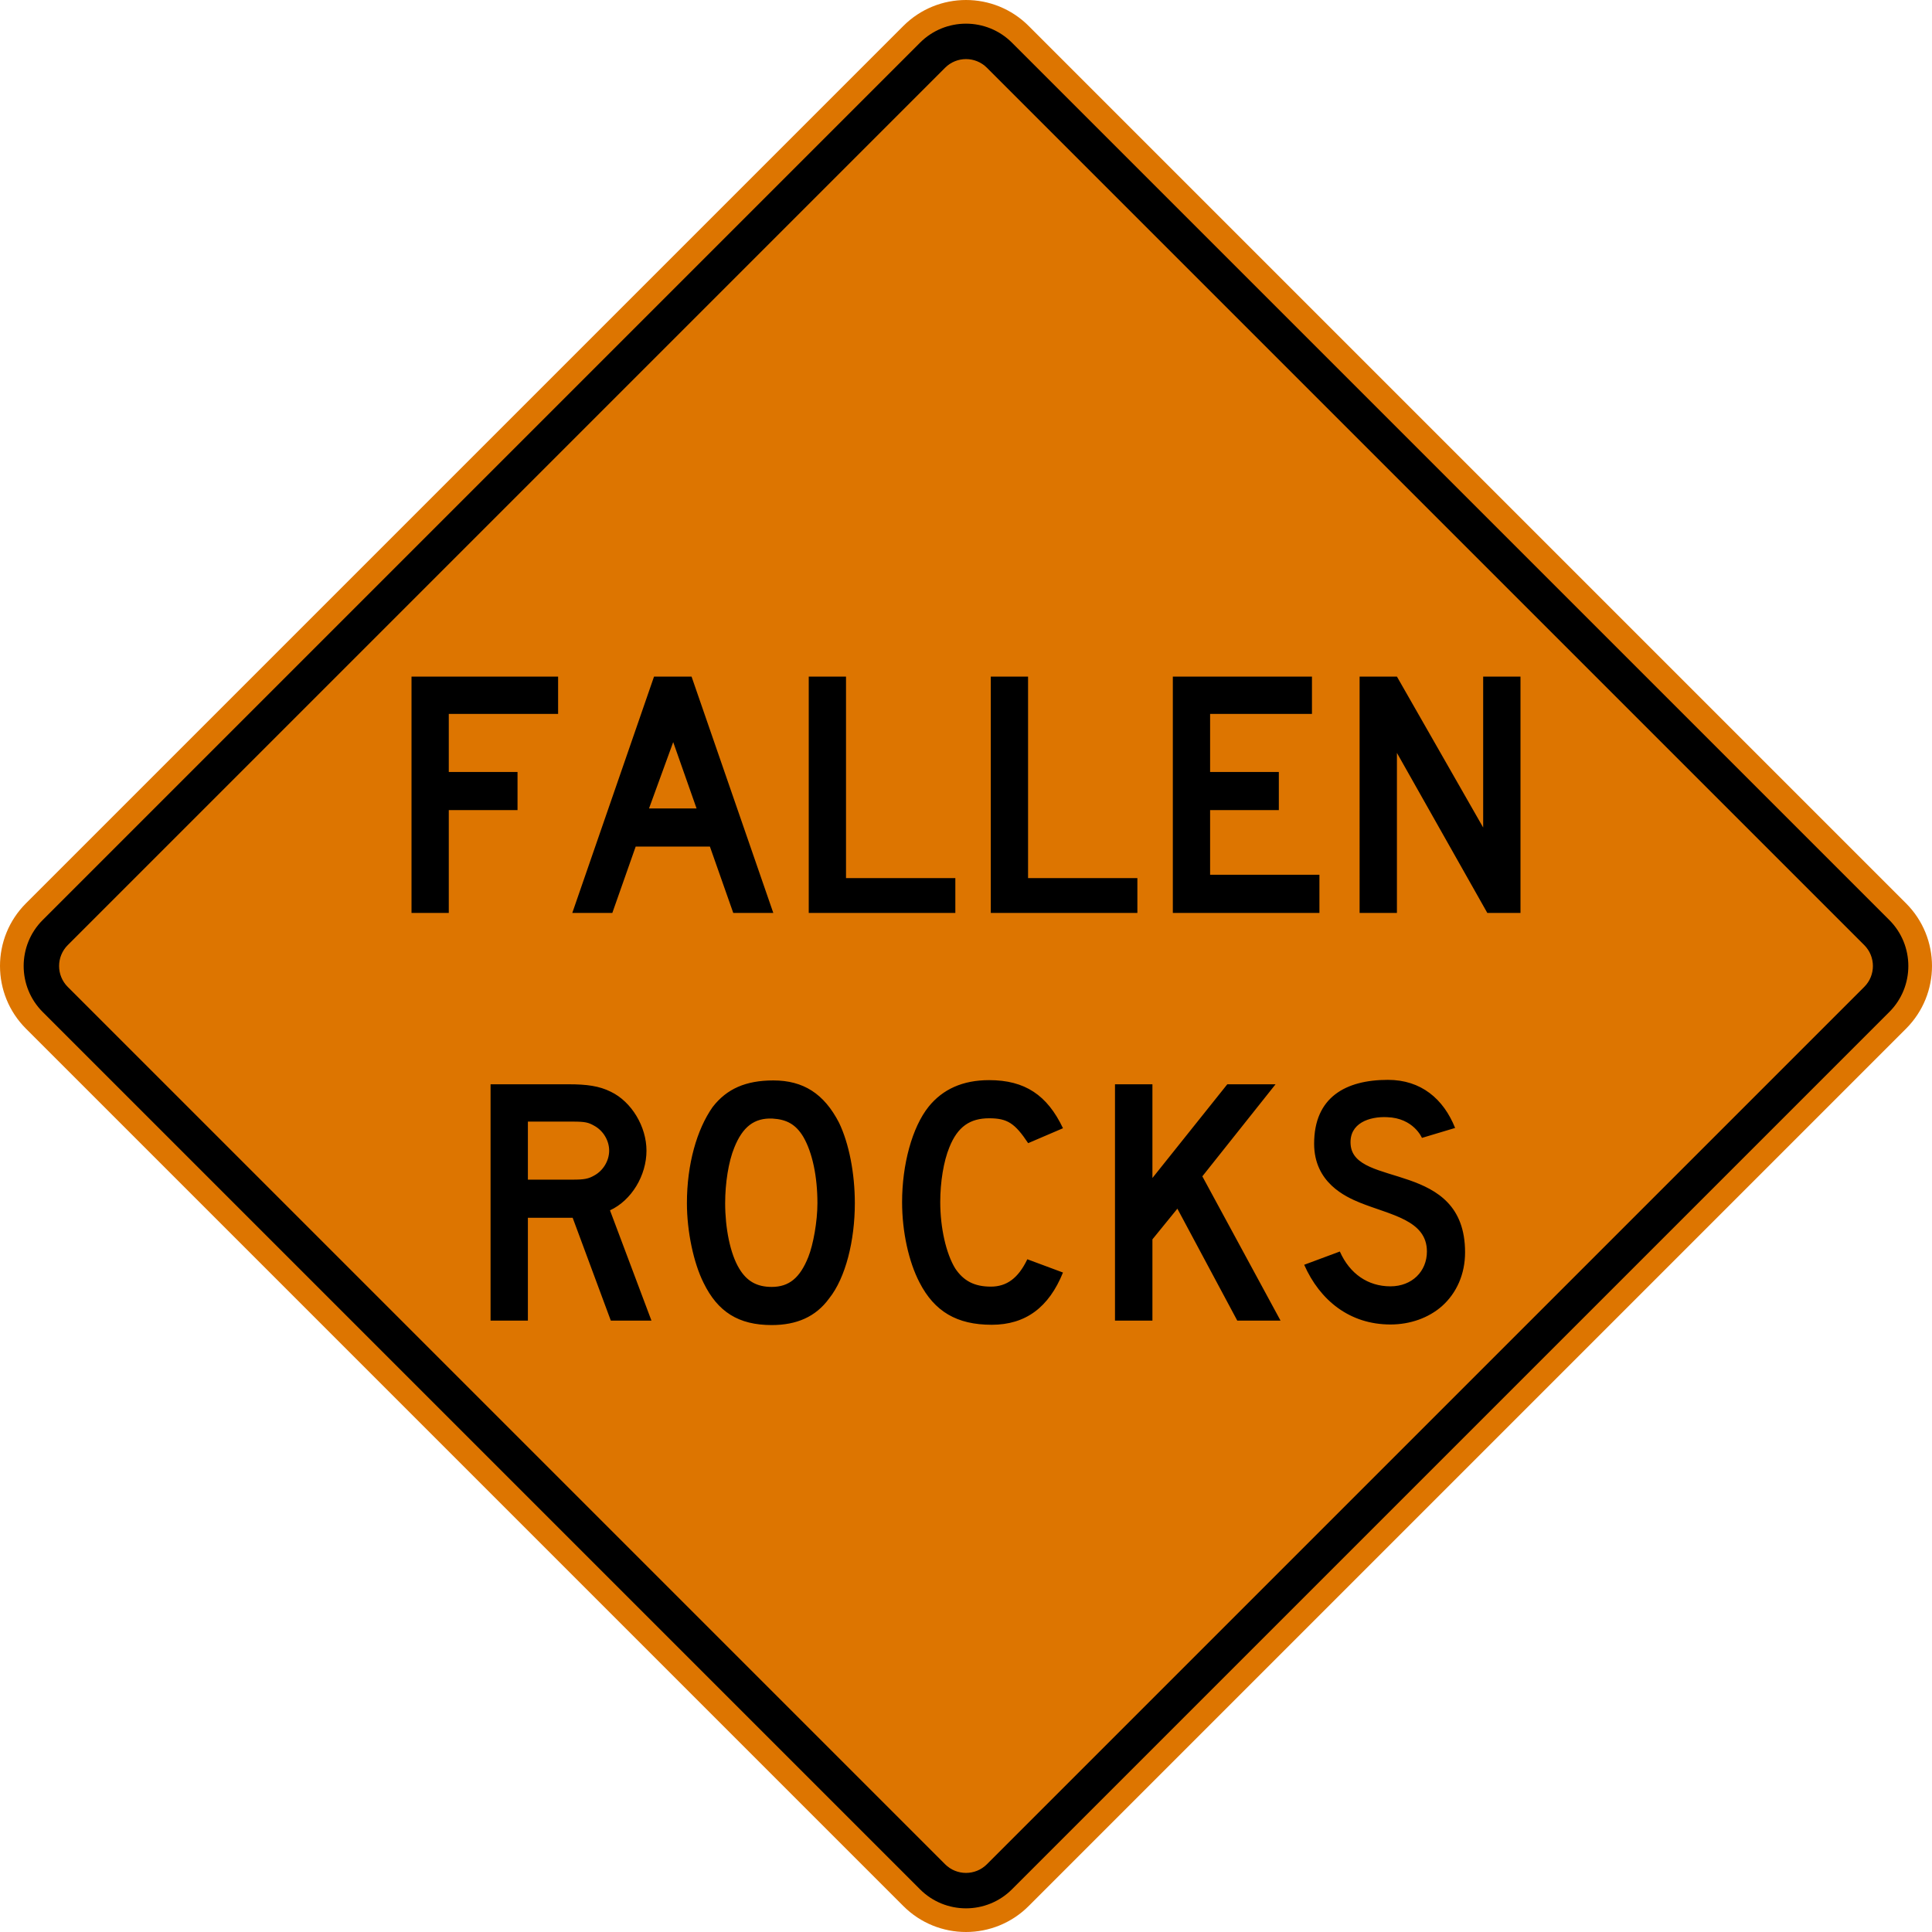 <svg xmlns="http://www.w3.org/2000/svg" width="3678.575" height="3678.575" viewBox="0 0 10381.759 10381.757">
    <path style="fill:#dd7500;fill-opacity:1;fill-rule:nonzero;stroke:none" d="M5527.641 10242.27c-185.984 185.984-487.539 185.984-673.523 0L139.49 5527.64c-185.987-185.984-185.987-487.539 0-673.523L4854.118 139.489c185.984-185.987 487.539-185.987 673.523 0l4714.63 4714.628c185.984 185.984 185.984 487.539 0 673.523l-4714.63 4714.63z"/>
    <path style="fill:#000;fill-rule:nonzero;stroke:none" d="M229.294 5437.848c-136.171-136.208-136.171-357.752 0-493.924l4714.63-4714.632c136.173-136.17 357.718-136.17 493.89 0l4714.665 4714.632c136.172 136.172 136.172 357.716 0 493.924l-4714.665 4714.629c-136.172 136.172-357.717 136.172-493.89 0l-4714.63-4714.63z"/>
    <path style="fill:#dd7500;fill-opacity:1;fill-rule:nonzero;stroke:none" d="M363.998 5303.151c-61.895-61.877-61.895-162.595 0-224.507L5078.645 363.998c61.912-61.897 162.63-61.897 224.508 0l4714.629 4714.646c61.913 61.912 61.913 162.63 0 224.507l-4714.63 4714.63c-61.877 61.912-162.595 61.912-224.507 0L363.998 5303.151z"/>
    <path style="fill:#000;fill-rule:nonzero;stroke:none" d="M4316.553 6108.771c-40.216-66.85-89.323-93.556-165.276-98.036-98.284-4.446-160.832 44.555-205.493 155.963-31.256 75.741-49.107 191.628-49.107 298.555 0 133.703 26.776 271.816 75.918 352.038 40.216 66.851 93.803 98.037 174.201 98.037 93.84 0 151.907-49.001 196.568-160.409 26.811-66.851 49.142-191.628 49.142-289.665 0-142.593-26.81-271.816-75.953-356.482zm138.466 868.963c-71.473 98.037-174.202 142.593-308.223 142.593-178.646 0-290.336-71.297-366.289-227.26-53.587-106.962-89.323-276.295-89.323-427.814 0-209.444 53.587-396.592 138.465-516.89 75.953-98.037 178.682-142.592 326.073-142.592 160.831 0 272.52 71.296 352.919 227.26 53.587 111.371 84.878 271.814 84.878 432.223 0 200.518-49.142 401.073-138.5 512.48zM6648.627 7096.479l-321.875-601.592-134.126 164.888v436.704h-201.154v-1270h201.154v503.555l402.343-503.555h259.292l-393.383 494.63 420.23 775.37h-232.482zM3193.167 6049.293c-31.185-17.815-49.015-22.295-115.863-22.295H2836.66v311.926h240.644c62.396 0 84.678-4.445 115.863-22.26 49.033-26.741 80.229-80.222 80.229-133.703 0-53.446-31.196-106.927-80.229-133.668zM3282.3 7096.48l-204.996-552.556H2836.66v552.556h-200.54v-1270h418.9c98.047 0 164.891 8.925 227.28 40.11 111.414 53.482 191.632 187.15 191.632 316.372 0 133.702-80.218 267.37-196.084 320.851l222.829 592.667H3282.3zM7747.882 7019.185c-71.332 62.371-169.368 98.037-276.296 98.037-218.37 0-378.812-129.222-463.479-320.851l191.63-71.297c53.48 120.298 151.517 187.15 271.85 187.15 115.852 0 196.074-80.223 196.074-187.15 0-169.333-196.075-196.073-360.998-262.925-75.741-31.185-245.075-106.927-245.075-316.371 0-249.555 169.334-343.112 396.628-343.112 178.26 0 298.556 102.482 360.963 258.445l-178.26 53.446s-44.555-106.927-187.183-111.372c-93.592-4.48-205 31.186-196.074 147.038 17.816 236.185 614.998 80.222 614.998 579.296 0 115.853-44.591 218.37-124.778 289.666zM5328.778 7118.775c-187.148 0-307.48-71.297-387.702-227.295-57.926-111.372-93.592-271.816-93.592-432.224 0-200.519 53.481-401.073 142.628-512.445 75.741-93.592 182.703-142.628 325.332-142.628 191.628 0 311.926 80.222 396.627 258.48l-187.183 80.187c-71.297-106.927-111.408-133.668-209.444-133.668-102.518 0-169.37 44.556-213.925 155.963-31.186 75.742-49.036 187.149-49.036 294.111 0 138.148 31.22 276.296 80.222 356.482 44.59 66.852 102.517 98.037 191.629 98.037 84.666 0 147.073-44.555 196.109-147.037l191.629 71.296c-75.777 187.149-200.554 280.74-383.294 280.74zM7992.216 4905.728l-485.74-860.037v860.037h-200.554V3635.693h200.555l463.444 811.036v-811.036h200.554v1270.035h-178.259zM4345.869 4905.728V3635.693h200.272V4718.58h587.446v187.148h-787.718zM5324.087 4905.728V3635.693h200.272V4718.58h587.445v187.148h-787.717zM6302.304 4905.728v-1270h747.642v200.519h-547.37v311.926h369.359v204.964h-369.359v347.592h587.446v205h-787.718zM3617.524 3987.765l-129.957 356.482h255.475l-125.518-356.482zm322.721 917.963-125.483-356.517h-398.907l-125.494 356.517h-215.13l439.225-1270h201.67l439.243 1270h-215.124zM2411.58 3836.247v311.926h369.373v204.964h-369.372v552.591h-200.276v-1270h787.722v200.519H2411.58z"/>
</svg>
